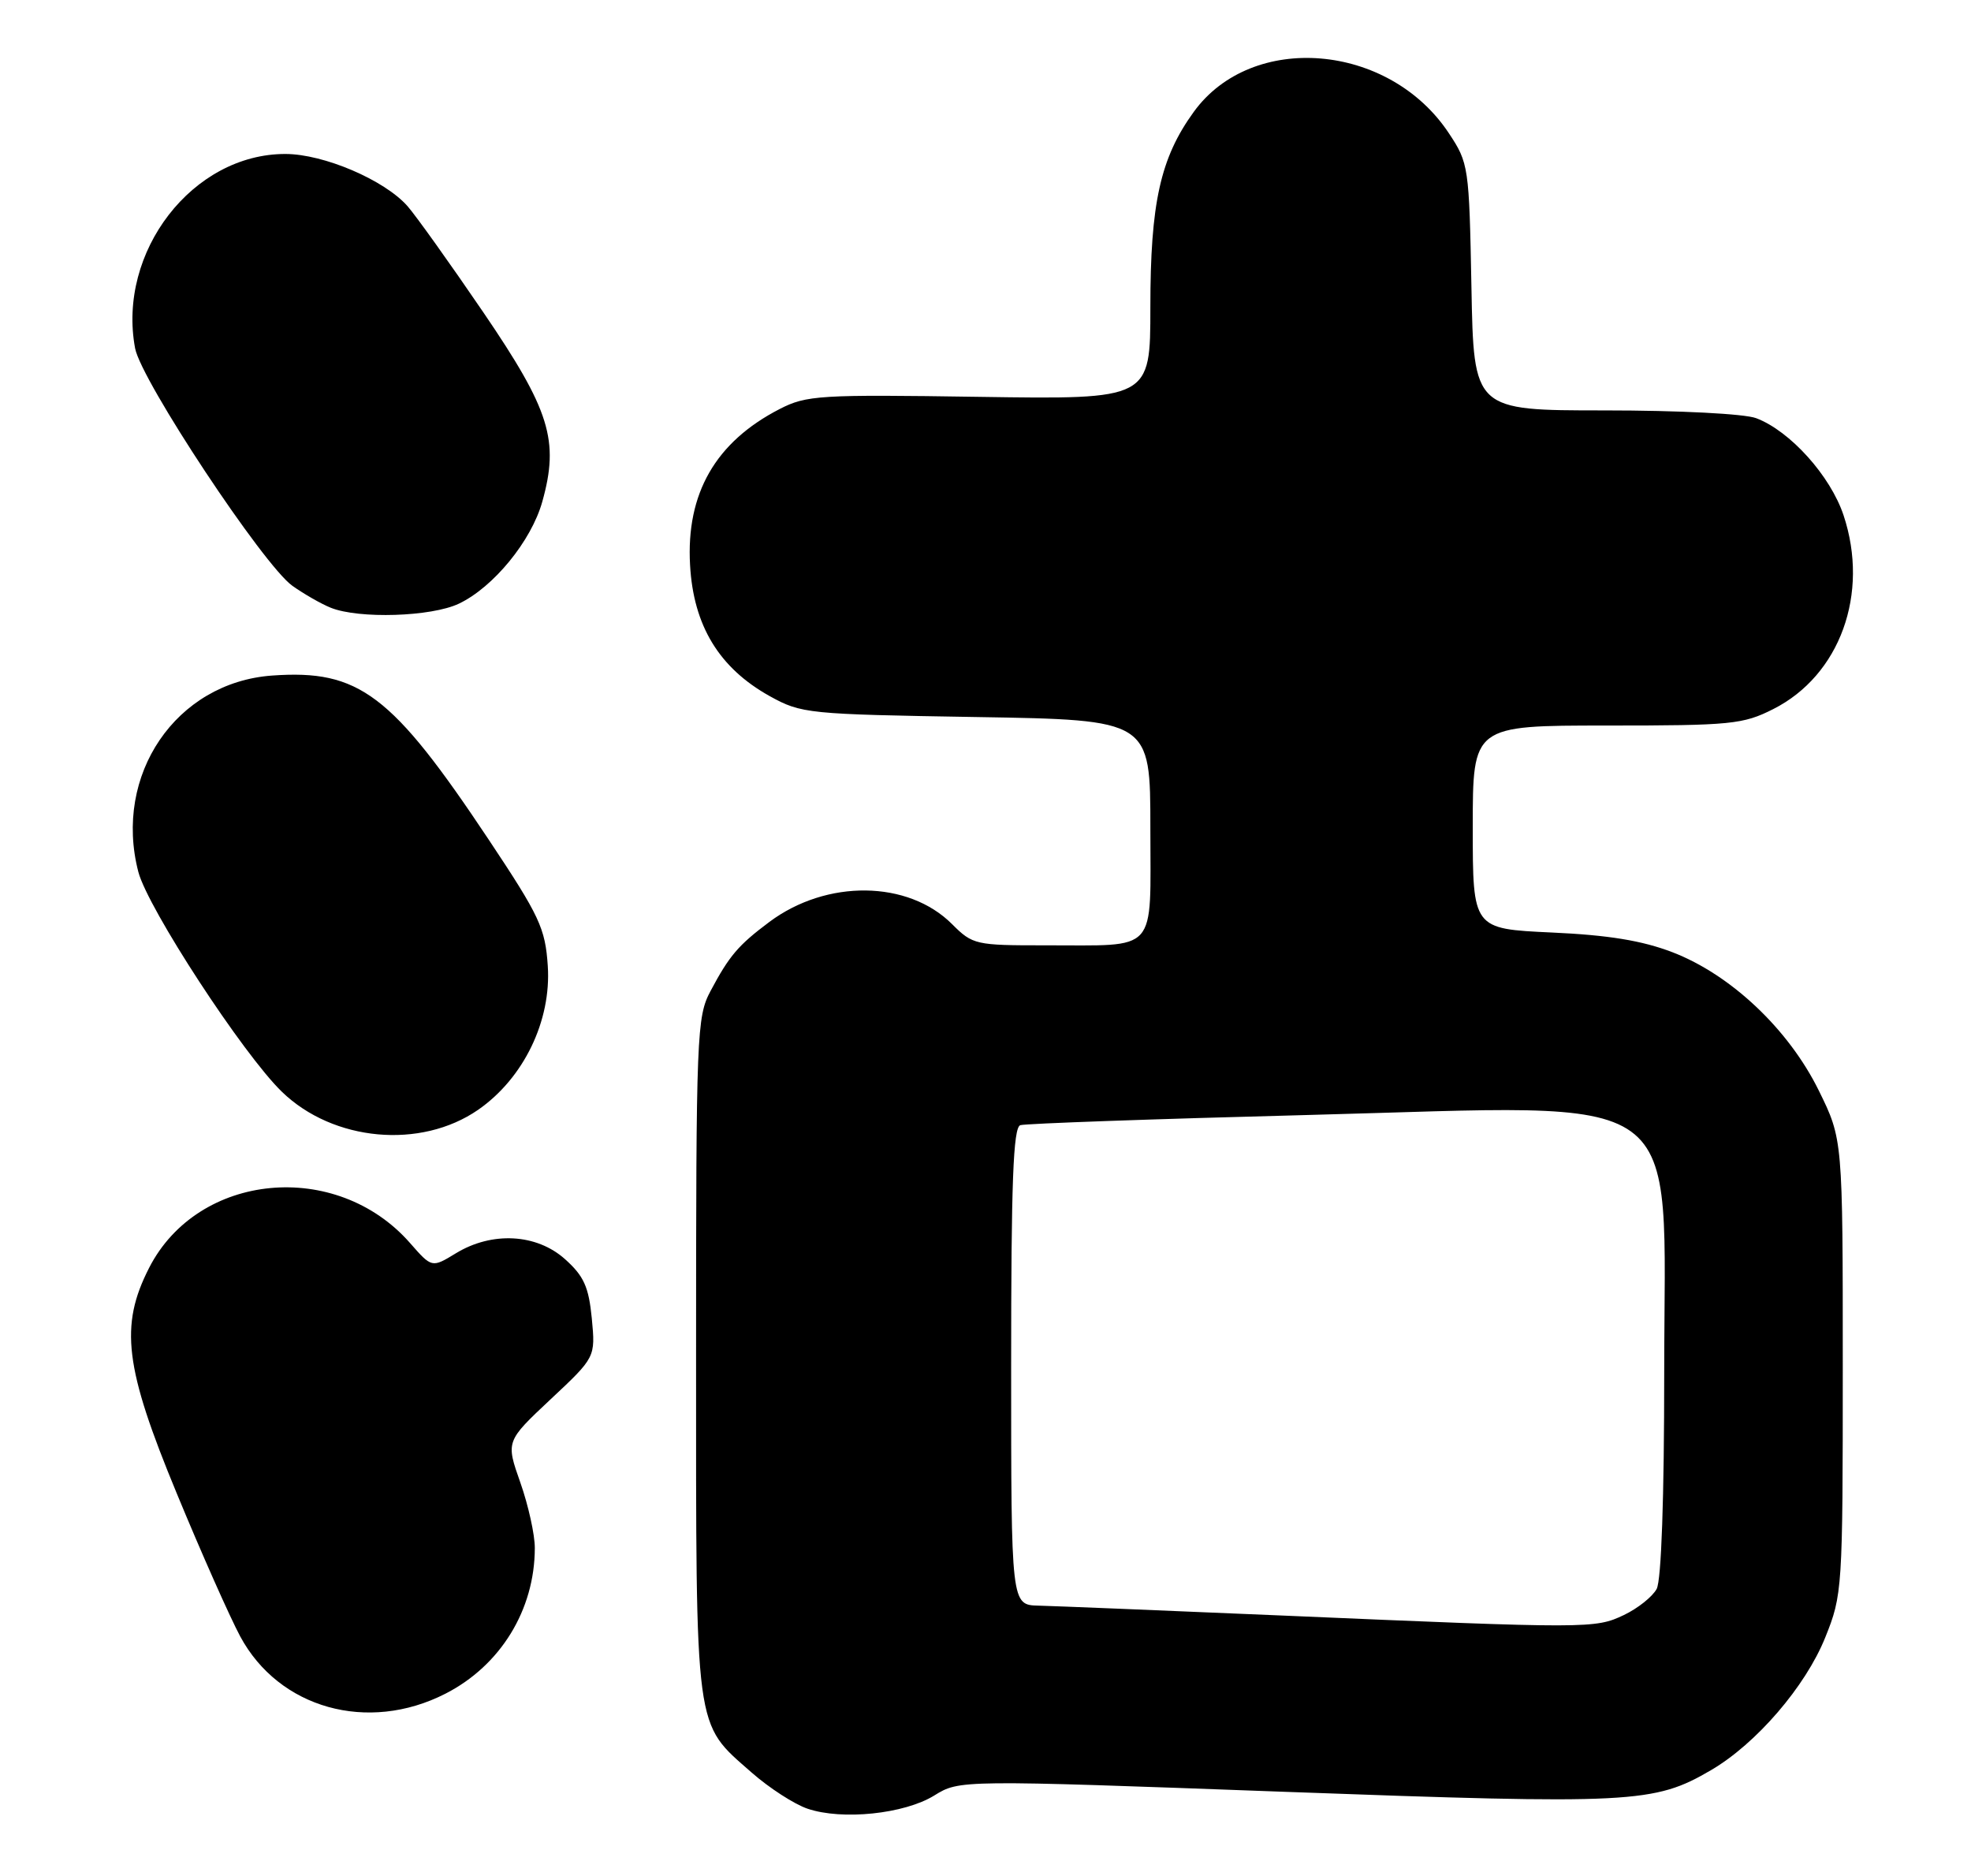 <?xml version="1.0" encoding="UTF-8" standalone="no"?>
<!DOCTYPE svg PUBLIC "-//W3C//DTD SVG 1.1//EN" "http://www.w3.org/Graphics/SVG/1.1/DTD/svg11.dtd" >
<svg xmlns="http://www.w3.org/2000/svg" xmlns:xlink="http://www.w3.org/1999/xlink" version="1.1" viewBox="0 0 269 256">
 <g >
 <path fill="currentColor"
d=" M 127.50 245.00 C 130.96 242.86 130.96 242.86 175.26 244.49 C 222.85 246.23 225.75 246.08 233.53 241.53 C 239.69 237.93 246.42 230.11 249.10 223.45 C 251.45 217.62 251.50 216.89 251.50 186.48 C 251.50 155.46 251.50 155.46 248.23 148.81 C 244.11 140.44 236.23 133.00 228.25 129.93 C 224.10 128.34 219.50 127.59 211.75 127.24 C 201.00 126.74 201.00 126.74 201.00 112.87 C 201.00 99.00 201.00 99.00 219.29 99.00 C 236.27 99.00 237.89 98.84 242.02 96.75 C 251.12 92.15 255.16 81.01 251.61 70.32 C 249.82 64.93 244.30 58.80 239.68 57.06 C 238.09 56.46 229.14 56.00 219.00 56.00 C 201.13 56.00 201.13 56.00 200.82 39.17 C 200.51 22.72 200.44 22.25 197.74 18.18 C 189.58 5.85 170.87 4.29 162.92 15.27 C 158.36 21.56 157.00 27.71 157.00 41.93 C 157.00 54.50 157.00 54.50 133.66 54.15 C 111.85 53.82 110.07 53.93 106.41 55.81 C 97.66 60.31 93.62 67.33 94.18 77.11 C 94.64 85.38 98.15 91.14 105.04 94.98 C 109.37 97.38 110.21 97.46 133.25 97.84 C 157.00 98.23 157.00 98.23 157.00 113.00 C 157.00 130.33 158.22 128.96 142.67 128.99 C 133.16 129.00 132.75 128.91 129.95 126.11 C 123.94 120.09 112.82 119.96 105.00 125.80 C 100.76 128.97 99.54 130.40 96.98 135.21 C 95.09 138.75 95.00 141.01 95.00 185.06 C 95.00 236.99 94.73 234.95 102.59 241.87 C 104.98 243.97 108.41 246.19 110.22 246.80 C 114.94 248.40 123.42 247.52 127.50 245.00 Z  M 60.78 231.11 C 68.31 227.27 72.98 219.67 72.99 211.23 C 73.00 209.42 72.11 205.41 71.02 202.31 C 69.03 196.67 69.03 196.67 75.15 190.93 C 81.27 185.20 81.27 185.20 80.77 179.91 C 80.35 175.58 79.68 174.11 77.11 171.81 C 73.22 168.33 67.14 168.01 62.22 171.01 C 58.94 173.01 58.94 173.01 55.96 169.61 C 45.90 158.15 27.02 159.95 20.35 173.00 C 16.31 180.91 17.01 186.59 24.11 203.74 C 27.46 211.86 31.37 220.65 32.78 223.28 C 38.07 233.12 50.20 236.51 60.78 231.11 Z  M 65.26 151.43 C 71.47 147.12 75.26 139.29 74.76 131.80 C 74.42 126.65 73.65 125.01 66.68 114.54 C 53.46 94.69 49.01 91.33 37.13 92.18 C 24.02 93.13 15.44 105.73 18.88 118.97 C 20.17 123.92 33.17 143.84 38.47 148.97 C 45.47 155.76 57.43 156.85 65.26 151.43 Z  M 62.63 82.37 C 67.34 80.13 72.51 73.82 74.01 68.46 C 76.35 60.10 75.07 55.98 65.96 42.61 C 61.42 35.95 56.76 29.43 55.61 28.12 C 52.45 24.55 44.19 21.02 38.96 21.01 C 26.31 20.98 15.97 34.35 18.44 47.53 C 19.27 51.94 35.94 77.11 39.90 79.93 C 41.49 81.06 43.85 82.41 45.15 82.93 C 49.00 84.47 58.87 84.16 62.63 82.37 Z  M 175.00 220.44 C 158.78 219.75 143.81 219.14 141.75 219.09 C 138.00 219.00 138.00 219.00 138.00 186.47 C 138.00 161.33 138.28 153.85 139.25 153.53 C 139.94 153.31 157.60 152.68 178.50 152.14 C 231.24 150.77 227.13 147.80 227.13 187.27 C 227.13 204.34 226.74 215.62 226.10 216.81 C 225.53 217.87 223.52 219.47 221.63 220.37 C 217.69 222.24 216.93 222.24 175.00 220.44 Z "/>
</g>
</svg>